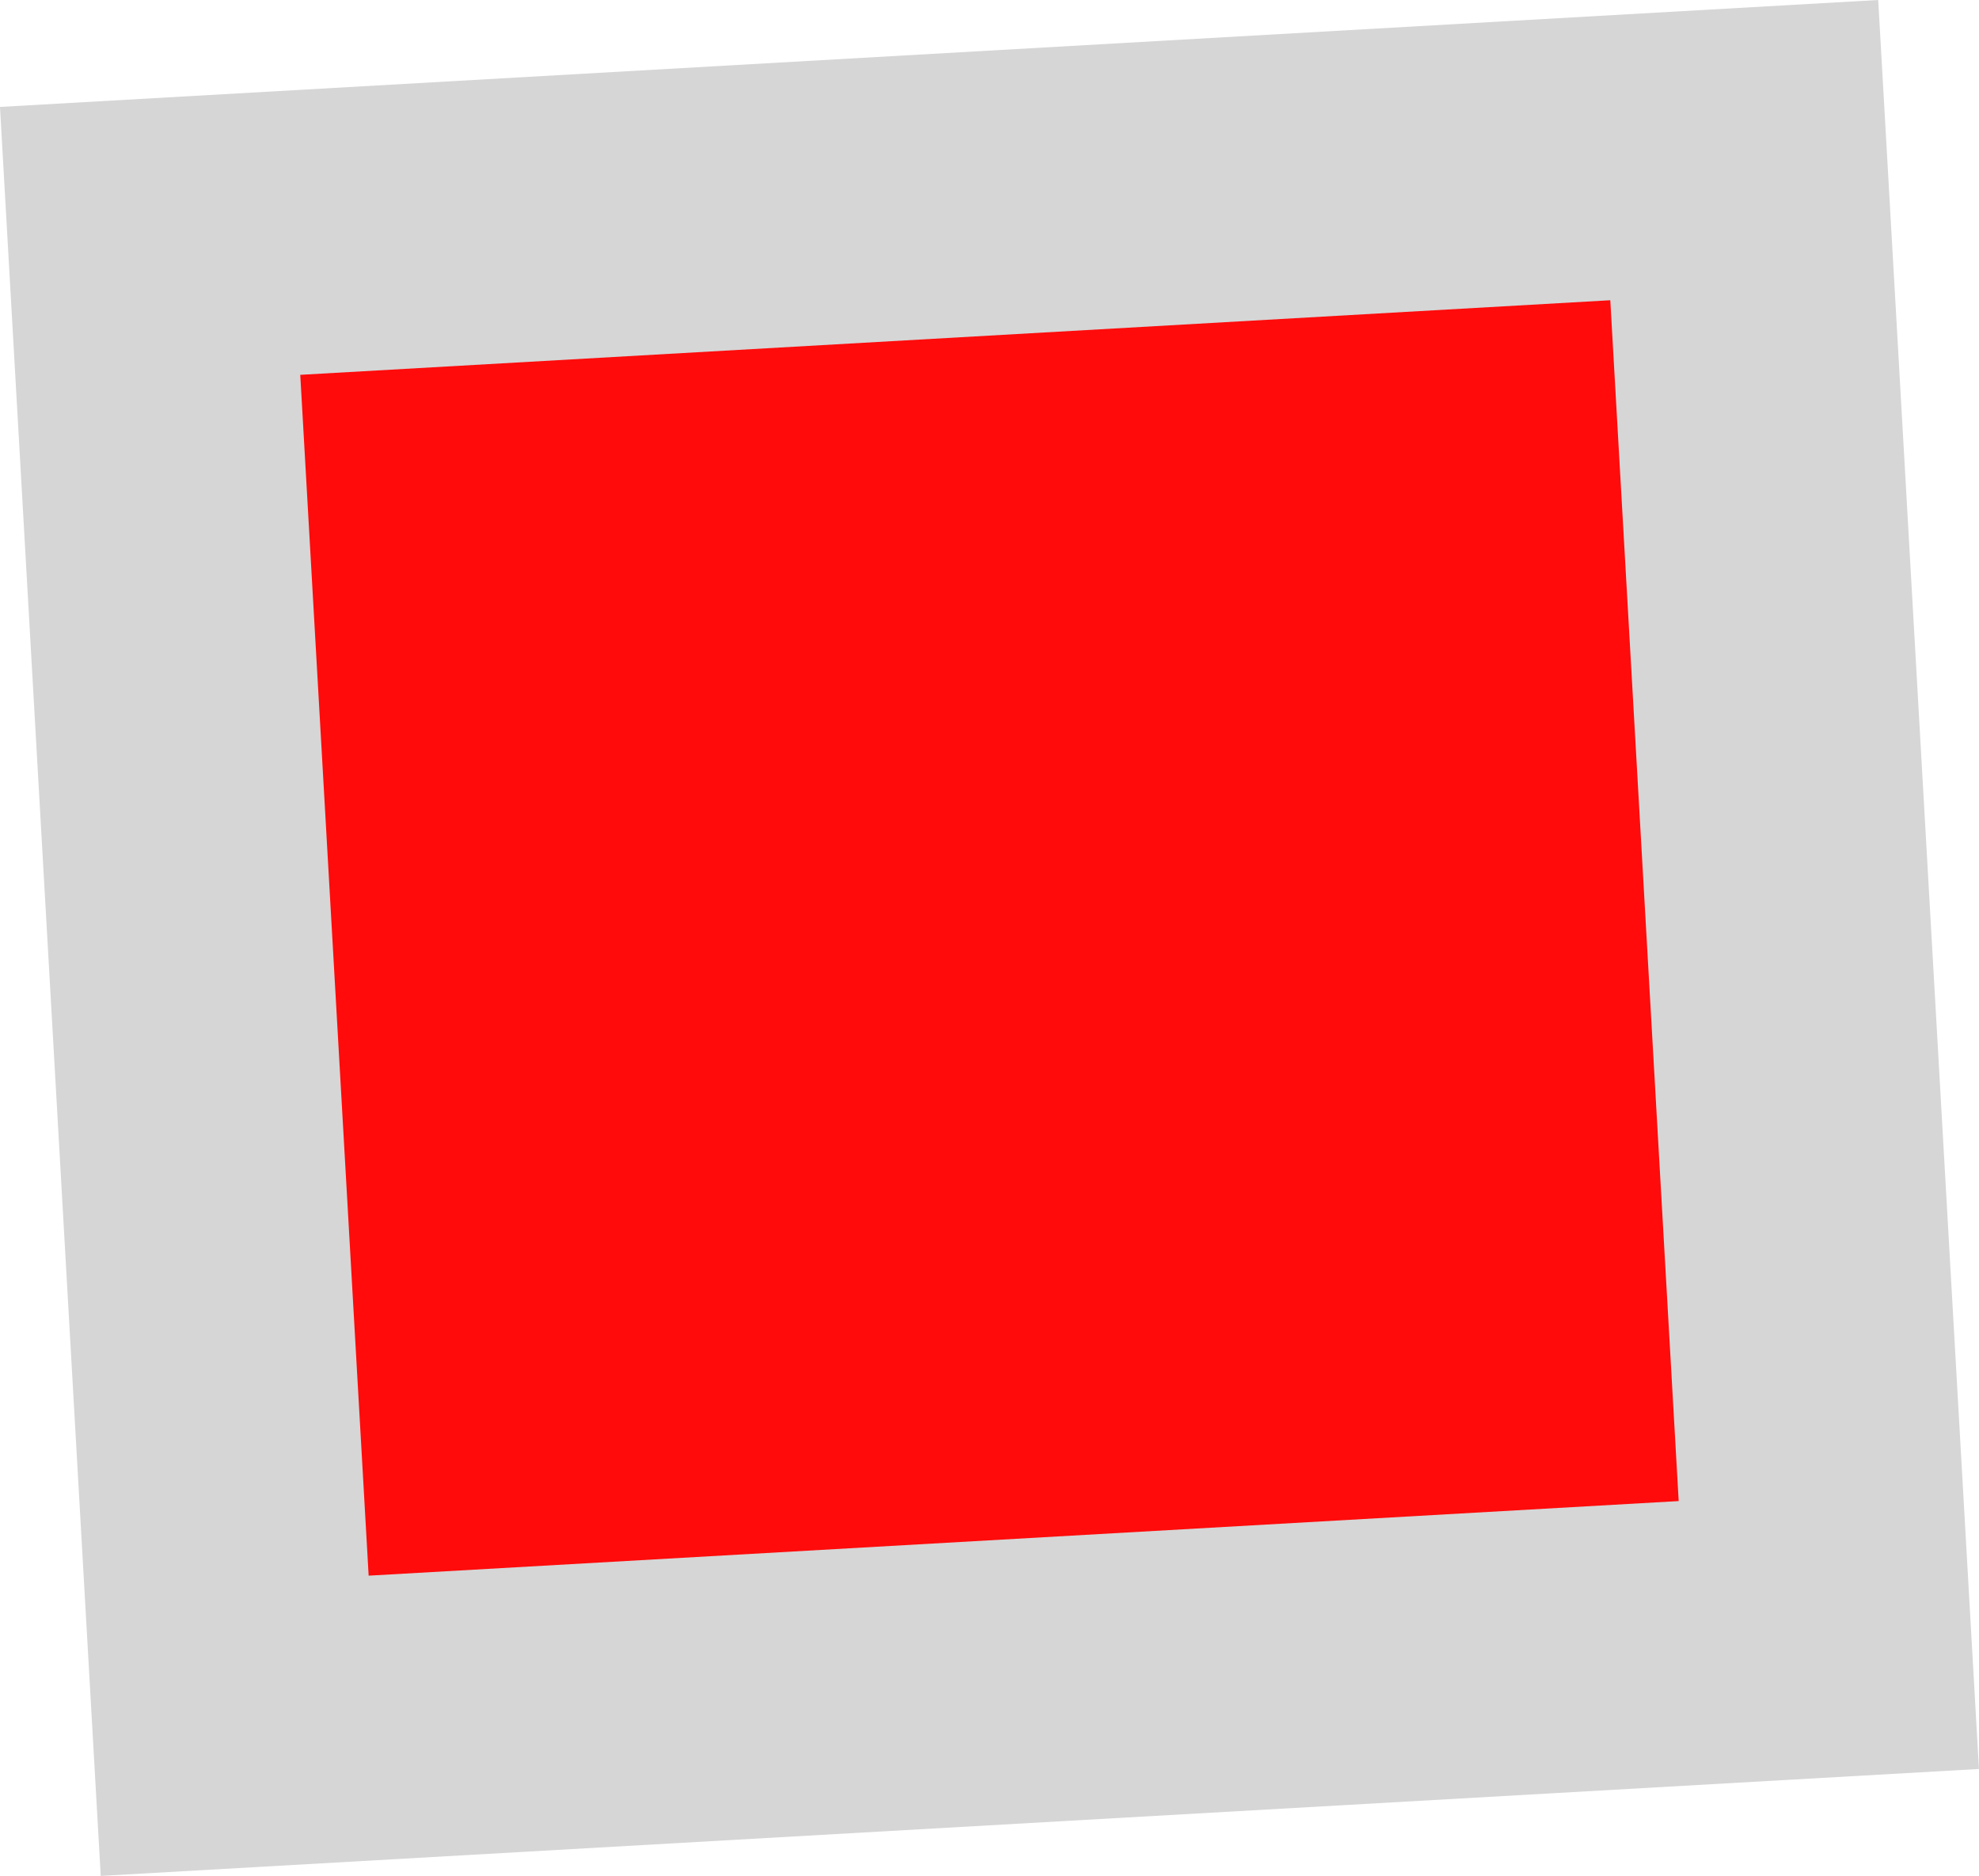 <svg version="1.1" xmlns="http://www.w3.org/2000/svg" xmlns:xlink="http://www.w3.org/1999/xlink" width="34.775" height="32.965" viewBox="0,0,34.775,32.965"><g transform="translate(-448.093,-103.585)"><g data-paper-data="{&quot;isPaintingLayer&quot;:true}" fill="#ff0b0b" fill-rule="nonzero" stroke="#d6d6d6" stroke-width="5" stroke-linecap="butt" stroke-linejoin="miter" stroke-miterlimit="10" stroke-dasharray="" stroke-dashoffset="0" style="mix-blend-mode: normal"><path d="M452.217,133.912l-1.486,-26.094l28.012,-1.595l1.486,26.094z"/></g></g></svg>
